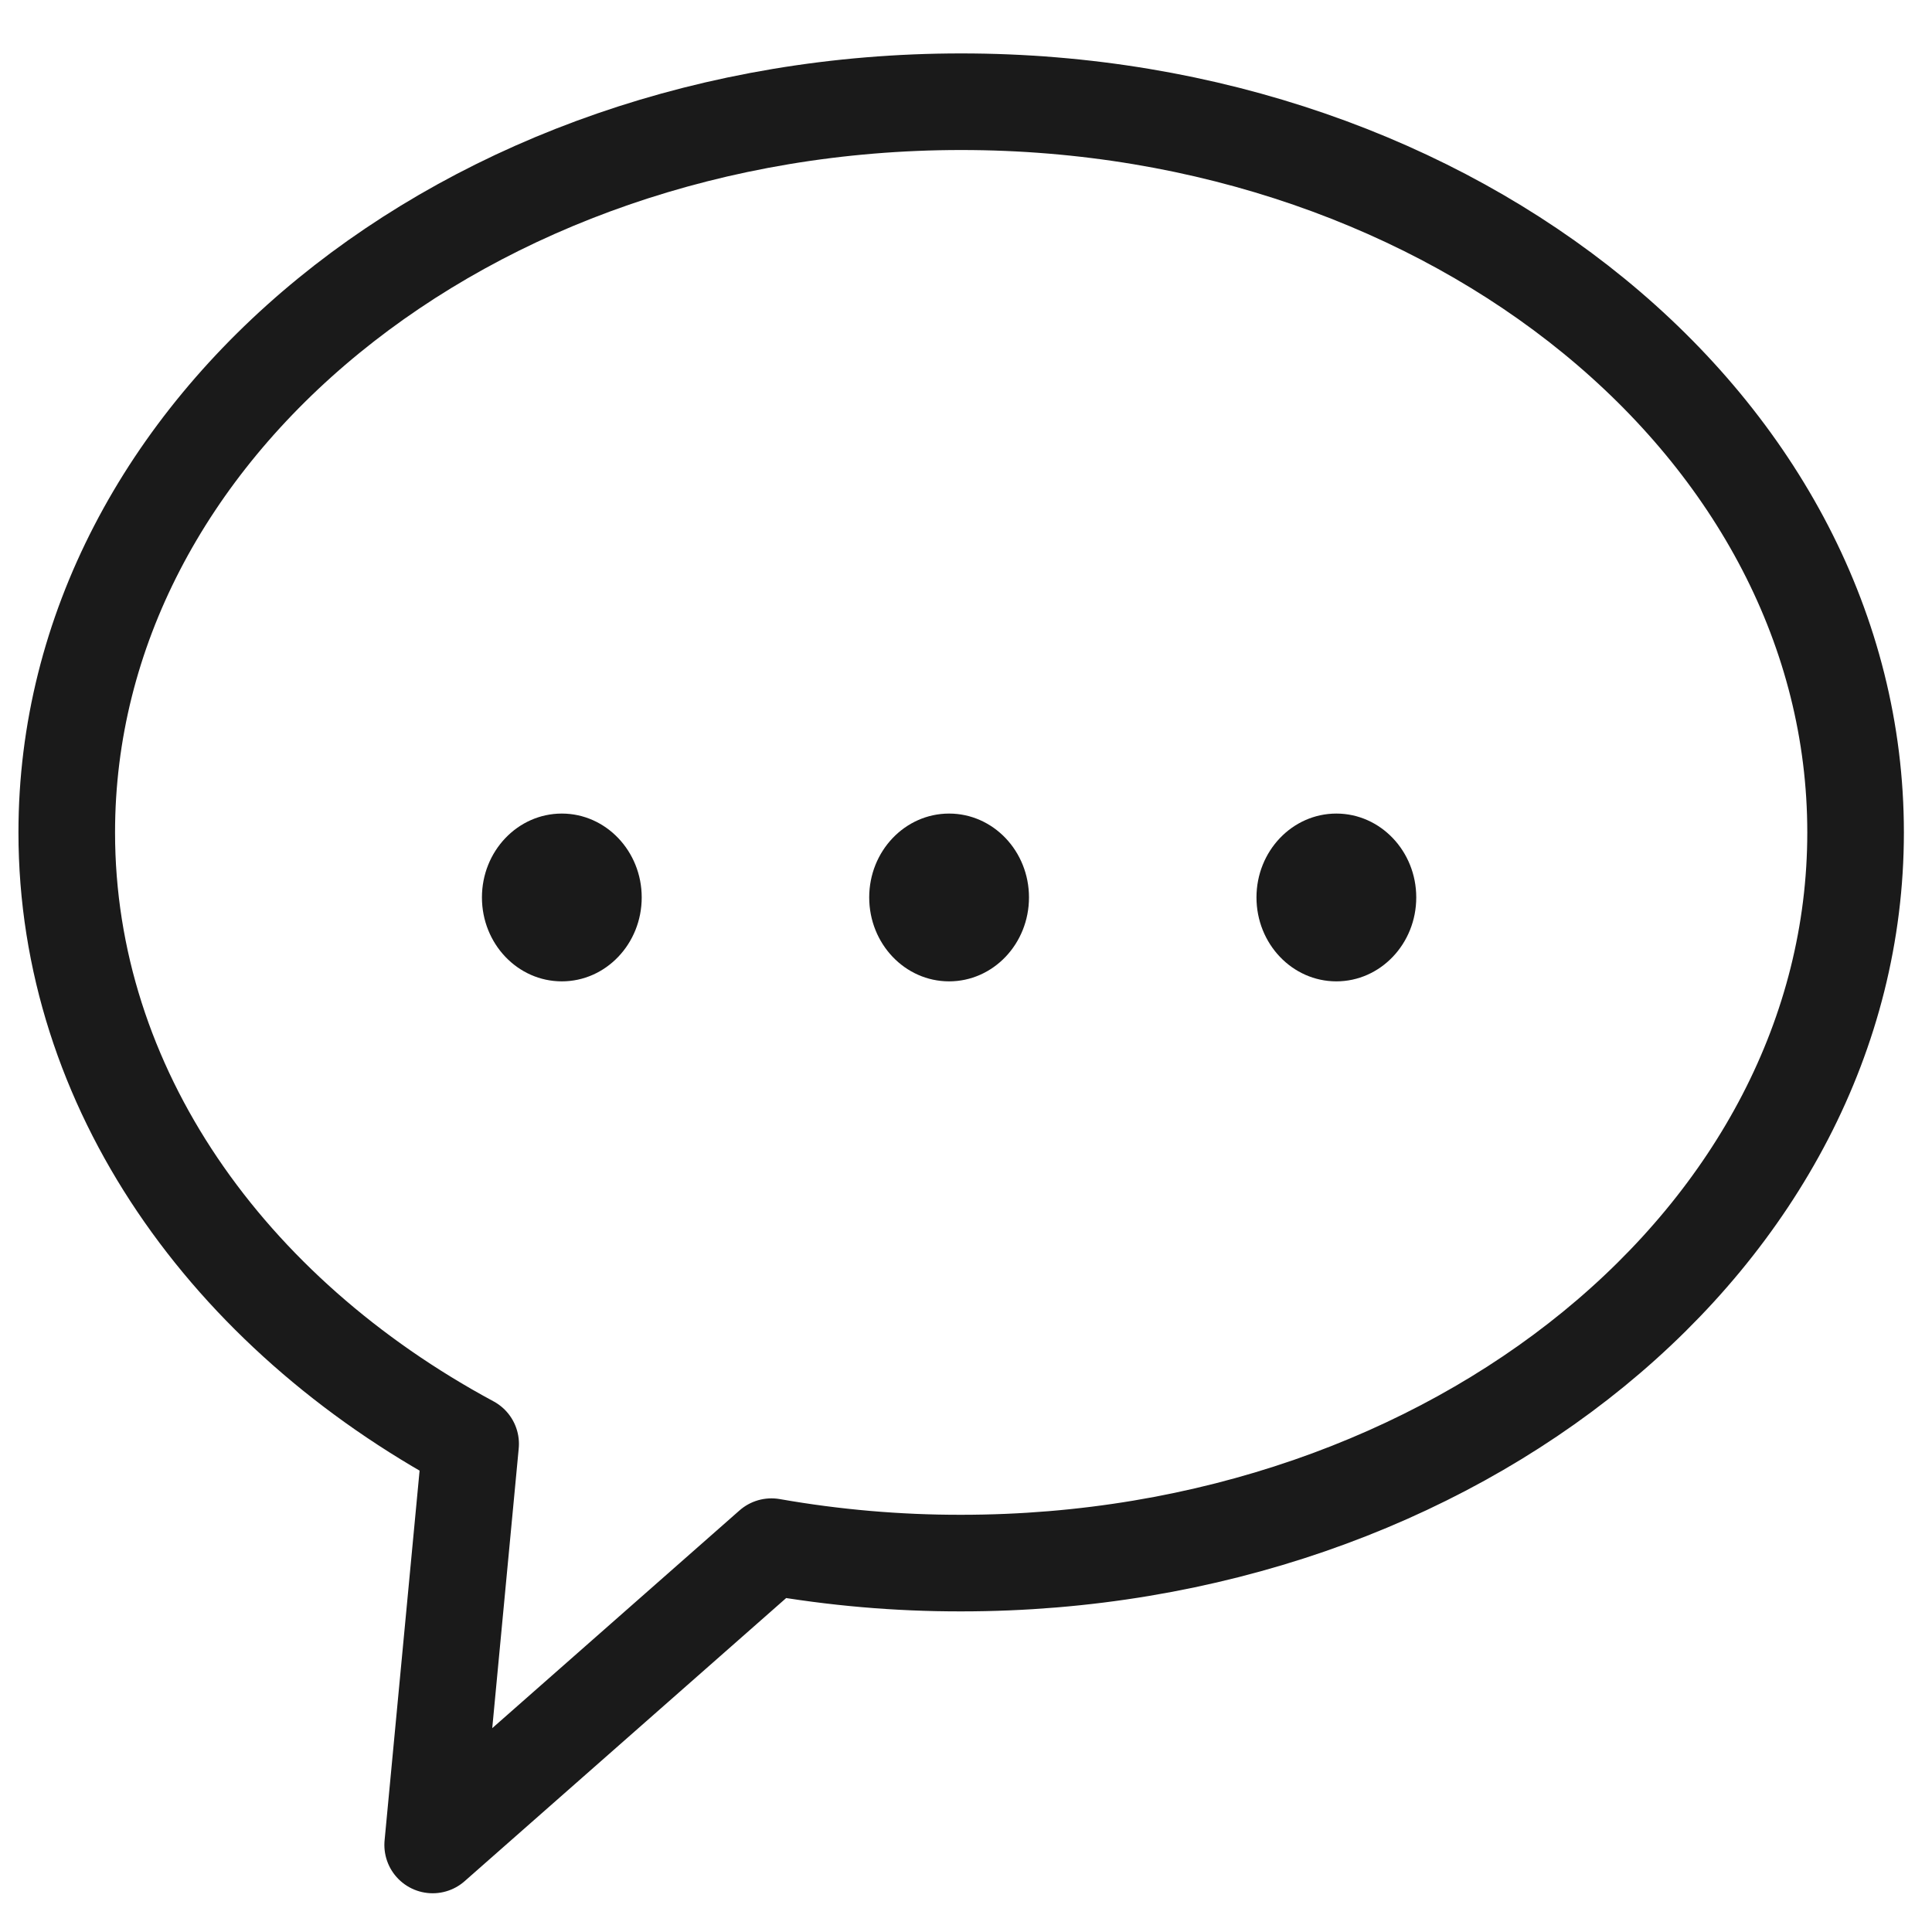 <svg width="20" height="20" viewBox="0 0 20 20" fill="none" xmlns="http://www.w3.org/2000/svg">
<path d="M4.872 14.947C2.354 13.591 0.691 11.263 0.691 8.617C0.691 4.439 4.836 1.053 9.95 1.053C15.063 1.053 19.209 4.439 19.209 8.617C19.209 12.795 15.063 16.181 9.95 16.181C9.292 16.182 8.635 16.125 7.986 16.011L4.479 19.099L4.872 14.947Z" stroke="#1a1a1a" stroke-linecap="round" stroke-linejoin="round"/>
<path fill-rule="evenodd" clip-rule="evenodd" d="M5.816 10.159C6.272 10.159 6.643 9.77 6.643 9.29C6.643 8.811 6.272 8.422 5.816 8.422C5.359 8.422 4.989 8.811 4.989 9.29C4.989 9.77 5.359 10.159 5.816 10.159ZM9.825 10.159C10.282 10.159 10.652 9.77 10.652 9.29C10.652 8.811 10.282 8.422 9.825 8.422C9.368 8.422 8.998 8.811 8.998 9.29C8.998 9.77 9.368 10.159 9.825 10.159ZM14.661 9.29C14.661 9.77 14.29 10.159 13.834 10.159C13.377 10.159 13.007 9.77 13.007 9.29C13.007 8.811 13.377 8.422 13.834 8.422C14.29 8.422 14.661 8.811 14.661 9.29Z" fill="#1a1a1a"/>
</svg>
